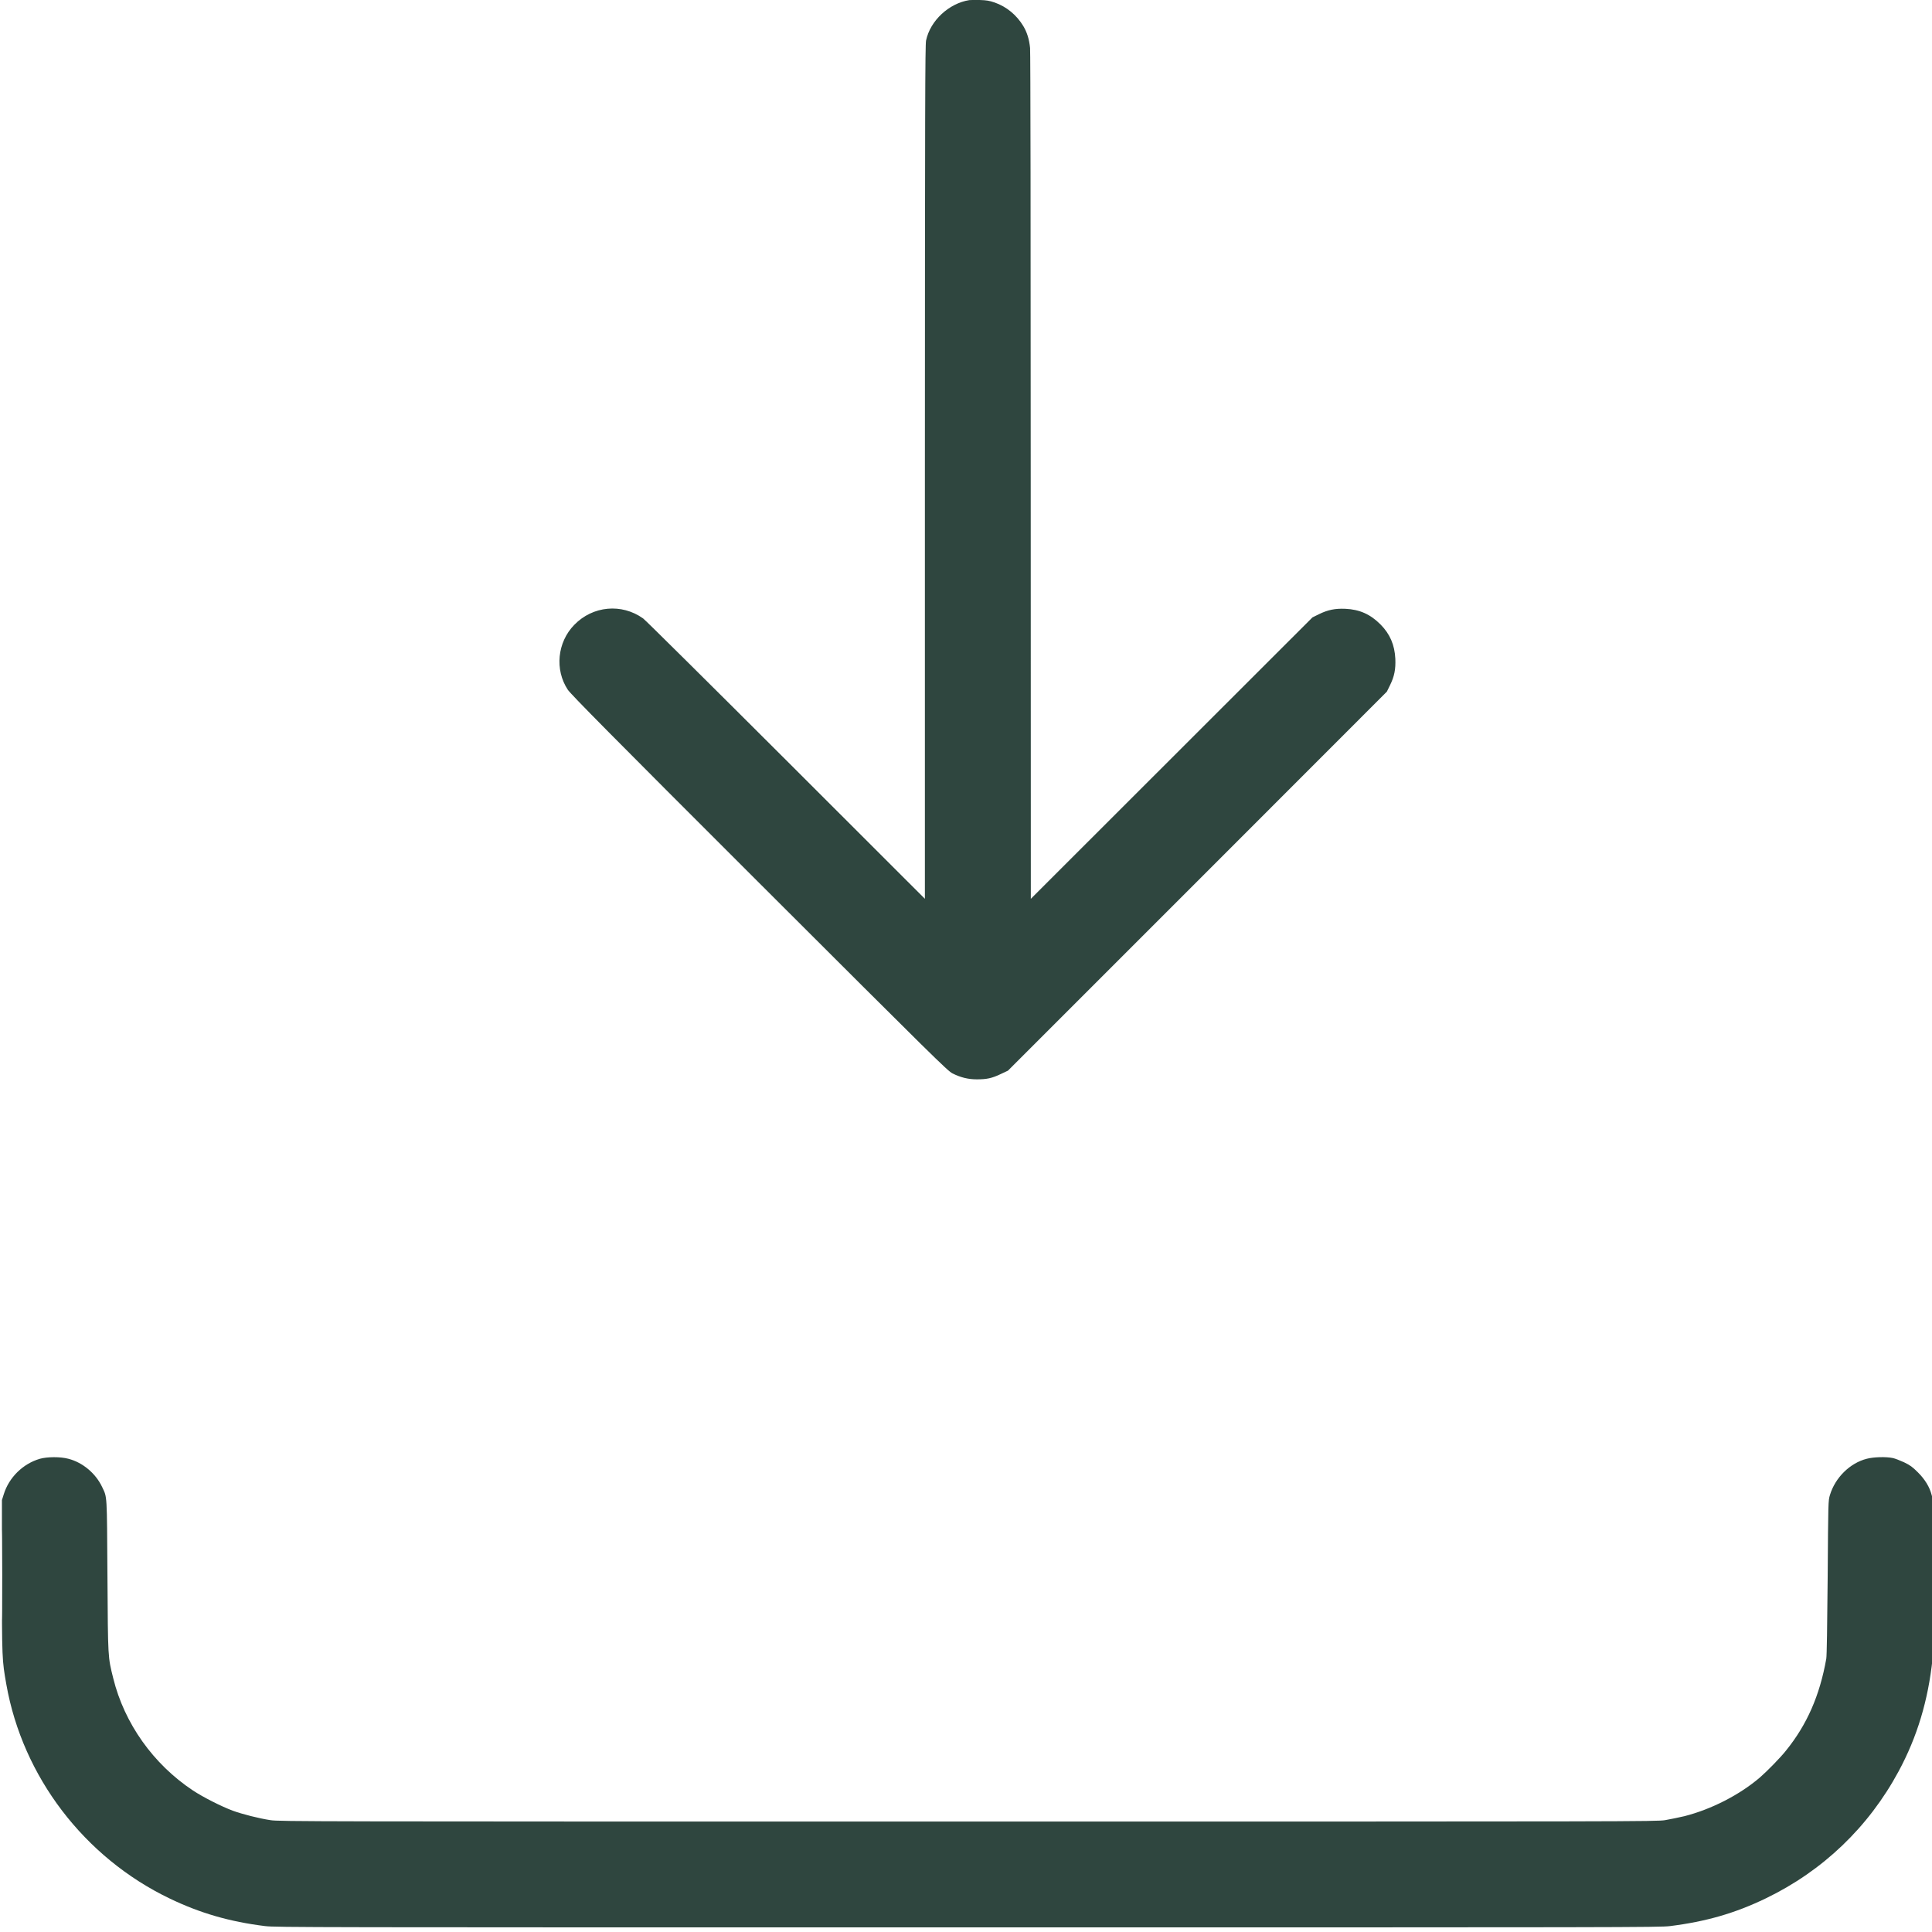 <svg width="18" height="18" viewBox="0 0 18 18" fill="none" xmlns="http://www.w3.org/2000/svg">
<path fill-rule="evenodd" clip-rule="evenodd" d="M9.031 0.001C8.841 0.031 8.667 0.192 8.628 0.377C8.619 0.418 8.618 0.982 8.617 4.4L8.617 8.374L7.323 7.081C6.611 6.37 6.012 5.776 5.992 5.762C5.792 5.619 5.522 5.644 5.35 5.822C5.192 5.984 5.167 6.24 5.29 6.426C5.319 6.469 5.685 6.84 7.074 8.227C8.709 9.86 8.826 9.975 8.873 10C8.948 10.038 9.019 10.056 9.101 10.056C9.194 10.056 9.241 10.046 9.323 10.007L9.391 9.975L11.156 8.21L12.921 6.444L12.951 6.383C12.991 6.302 13.004 6.235 13 6.138C12.994 6.009 12.95 5.907 12.863 5.819C12.768 5.723 12.667 5.678 12.534 5.672C12.438 5.668 12.371 5.682 12.289 5.722L12.228 5.752L10.916 7.063L9.604 8.374L9.603 4.443C9.603 2.172 9.601 0.484 9.597 0.447C9.589 0.366 9.569 0.302 9.534 0.243C9.472 0.14 9.378 0.062 9.266 0.023C9.216 0.006 9.19 0.002 9.129 8.35653e-05C9.087 -0.001 9.043 -0 9.031 0.001ZM0.372 13.591C0.214 13.637 0.084 13.764 0.035 13.922L0.018 13.976V14.689C0.018 15.457 0.019 15.466 0.059 15.693C0.211 16.553 0.785 17.306 1.581 17.688C1.864 17.824 2.138 17.904 2.47 17.945C2.57 17.957 2.857 17.957 9.015 17.957C15.174 17.957 15.46 17.957 15.559 17.945C15.895 17.903 16.165 17.825 16.451 17.687C16.982 17.431 17.408 17.024 17.689 16.503C17.862 16.182 17.964 15.843 18.005 15.456C18.015 15.362 18.018 15.234 18.02 14.674C18.021 14.277 18.019 13.999 18.015 13.99C18.012 13.982 18.003 13.955 17.997 13.929C17.978 13.854 17.934 13.782 17.867 13.716C17.818 13.667 17.796 13.651 17.74 13.624C17.703 13.607 17.655 13.588 17.634 13.584C17.572 13.571 17.456 13.574 17.392 13.591C17.235 13.631 17.098 13.767 17.049 13.929C17.033 13.983 17.033 13.985 17.028 14.696C17.024 15.159 17.02 15.424 17.015 15.454C16.954 15.798 16.835 16.069 16.638 16.312C16.587 16.376 16.465 16.501 16.398 16.559C16.21 16.721 15.945 16.857 15.693 16.921C15.641 16.933 15.56 16.95 15.513 16.958C15.429 16.971 15.249 16.971 9.015 16.971C2.891 16.971 2.599 16.971 2.52 16.958C2.413 16.942 2.257 16.902 2.169 16.87C2.062 16.83 1.892 16.744 1.797 16.681C1.428 16.436 1.159 16.057 1.055 15.636C1.005 15.434 1.006 15.46 1.001 14.681C0.996 13.909 0.999 13.954 0.952 13.855C0.892 13.727 0.77 13.625 0.637 13.591C0.562 13.571 0.441 13.572 0.372 13.591ZM0.018 14.674C0.018 15.047 0.019 15.198 0.02 15.01C0.021 14.823 0.021 14.518 0.02 14.334C0.019 14.149 0.018 14.302 0.018 14.674Z" fill="#2F463F"/>
</svg>
